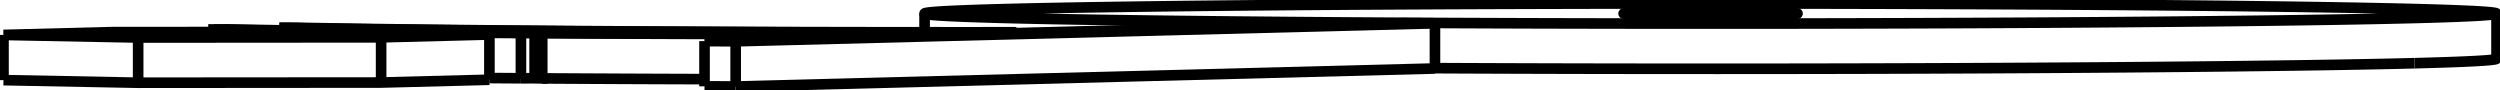 <svg version="1.1" xmlns="http://www.w3.org/2000/svg" viewBox="-389.99 -13.015 718.858 25.874" fill="none" stroke="black" stroke-width="0.6%" vector-effect="non-scaling-stroke">
    <path d="M -249.264 9.915 L -249.264 -3.084 L -287.987 -3.83 L -357.85 -3.774 L -388.99 -2.972 L -350.267 -2.226 L -280.404 -2.282 L -249.264 -3.084" />
    <path d="M -388.99 10.027 L -388.99 -2.972" />
    <path d="M -350.267 10.773 L -350.267 -2.226" />
    <path d="M -388.99 10.027 L -350.267 10.773 L -280.404 10.717 L -249.264 9.915" />
    <path d="M -280.404 10.717 L -280.404 -2.282" />
    <path d="M -240.202 -3.51 A 232 2.968 360 0 1 -328.584 -4.533 L -328.584 -3.797" />
    <path d="M -240.202 -3.51 L -240.202 9.489" />
    <path d="M -249.264 9.426 A 232 2.968 180 0 0 -240.202 9.489" />
    <path d="M -116.939 -3.188 L -117.251 -3.252 A 227 2.904 360 0 1 -324.418 -4.569 L -328.584 -4.533" />
    <path d="M -236.26 -3.513 L -240.202 -3.51" />
    <path d="M -234.075 -3.471 L -236.26 -3.513" />
    <path d="M -116.939 -3.188 A 232 2.968 360 0 1 -234.075 -3.471 L -234.075 9.528 L -236.26 9.486 L -240.202 9.489" />
    <path d="M -236.26 9.486 L -236.26 -3.513" />
    <path d="M -234.075 9.528 A 232 2.968 180 0 0 -187.41 9.739" />
    <path d="M -116.939 -3.188 L -116.939 -3.012" />
    <path d="M 304.274 5.162 A 226 2.892 180 0 0 327.868 3.876 L 327.868 -9.123 A 226 2.892 0 0 1 304.274 -7.837 A 226 2.892 0 0 1 -124.132 -9.123 A 226 2.892 0 1 1 327.868 -9.123" />
    <path d="M 22.622 6.583 A 226 2.892 180 0 0 304.274 5.162" />
    <path d="M 124.258 -8.981 A 25 0.32 0 0 1 76.868 -9.123 A 25 0.32 0 1 1 126.868 -9.123 A 25 0.32 0 0 1 124.258 -8.981 Z" />
    <path d="M -178.454 11.859 L -178.454 -1.14 L 22.622 -6.319 L 13.666 -6.376 L -187.41 -1.196 L -178.454 -1.14" />
    <path d="M 22.622 6.68 L 22.622 -6.319" />
    <path d="M -178.454 11.859 L 22.622 6.68" />
    <path d="M -187.41 11.802 L -187.41 -1.196" />
    <path d="M -187.41 11.802 L -178.454 11.859" />
    <path d="M -309.633 -5.022 L -309.633 -4.31" />
    <path d="M -97.987 -3.677 A 232 2.968 360 0 1 -309.633 -5.022" />
    <path d="M -97.987 -3.677 L -97.987 -3.5" />
    <path d="M -305.467 -5.057 L -309.633 -5.022" />
    <path d="M -97.987 -3.677 L -98.3 -3.74 A 227 2.904 360 0 1 -305.467 -5.057" />
    <path d="M -124.132 -3.735 L -124.132 -9.123" />
</svg>
